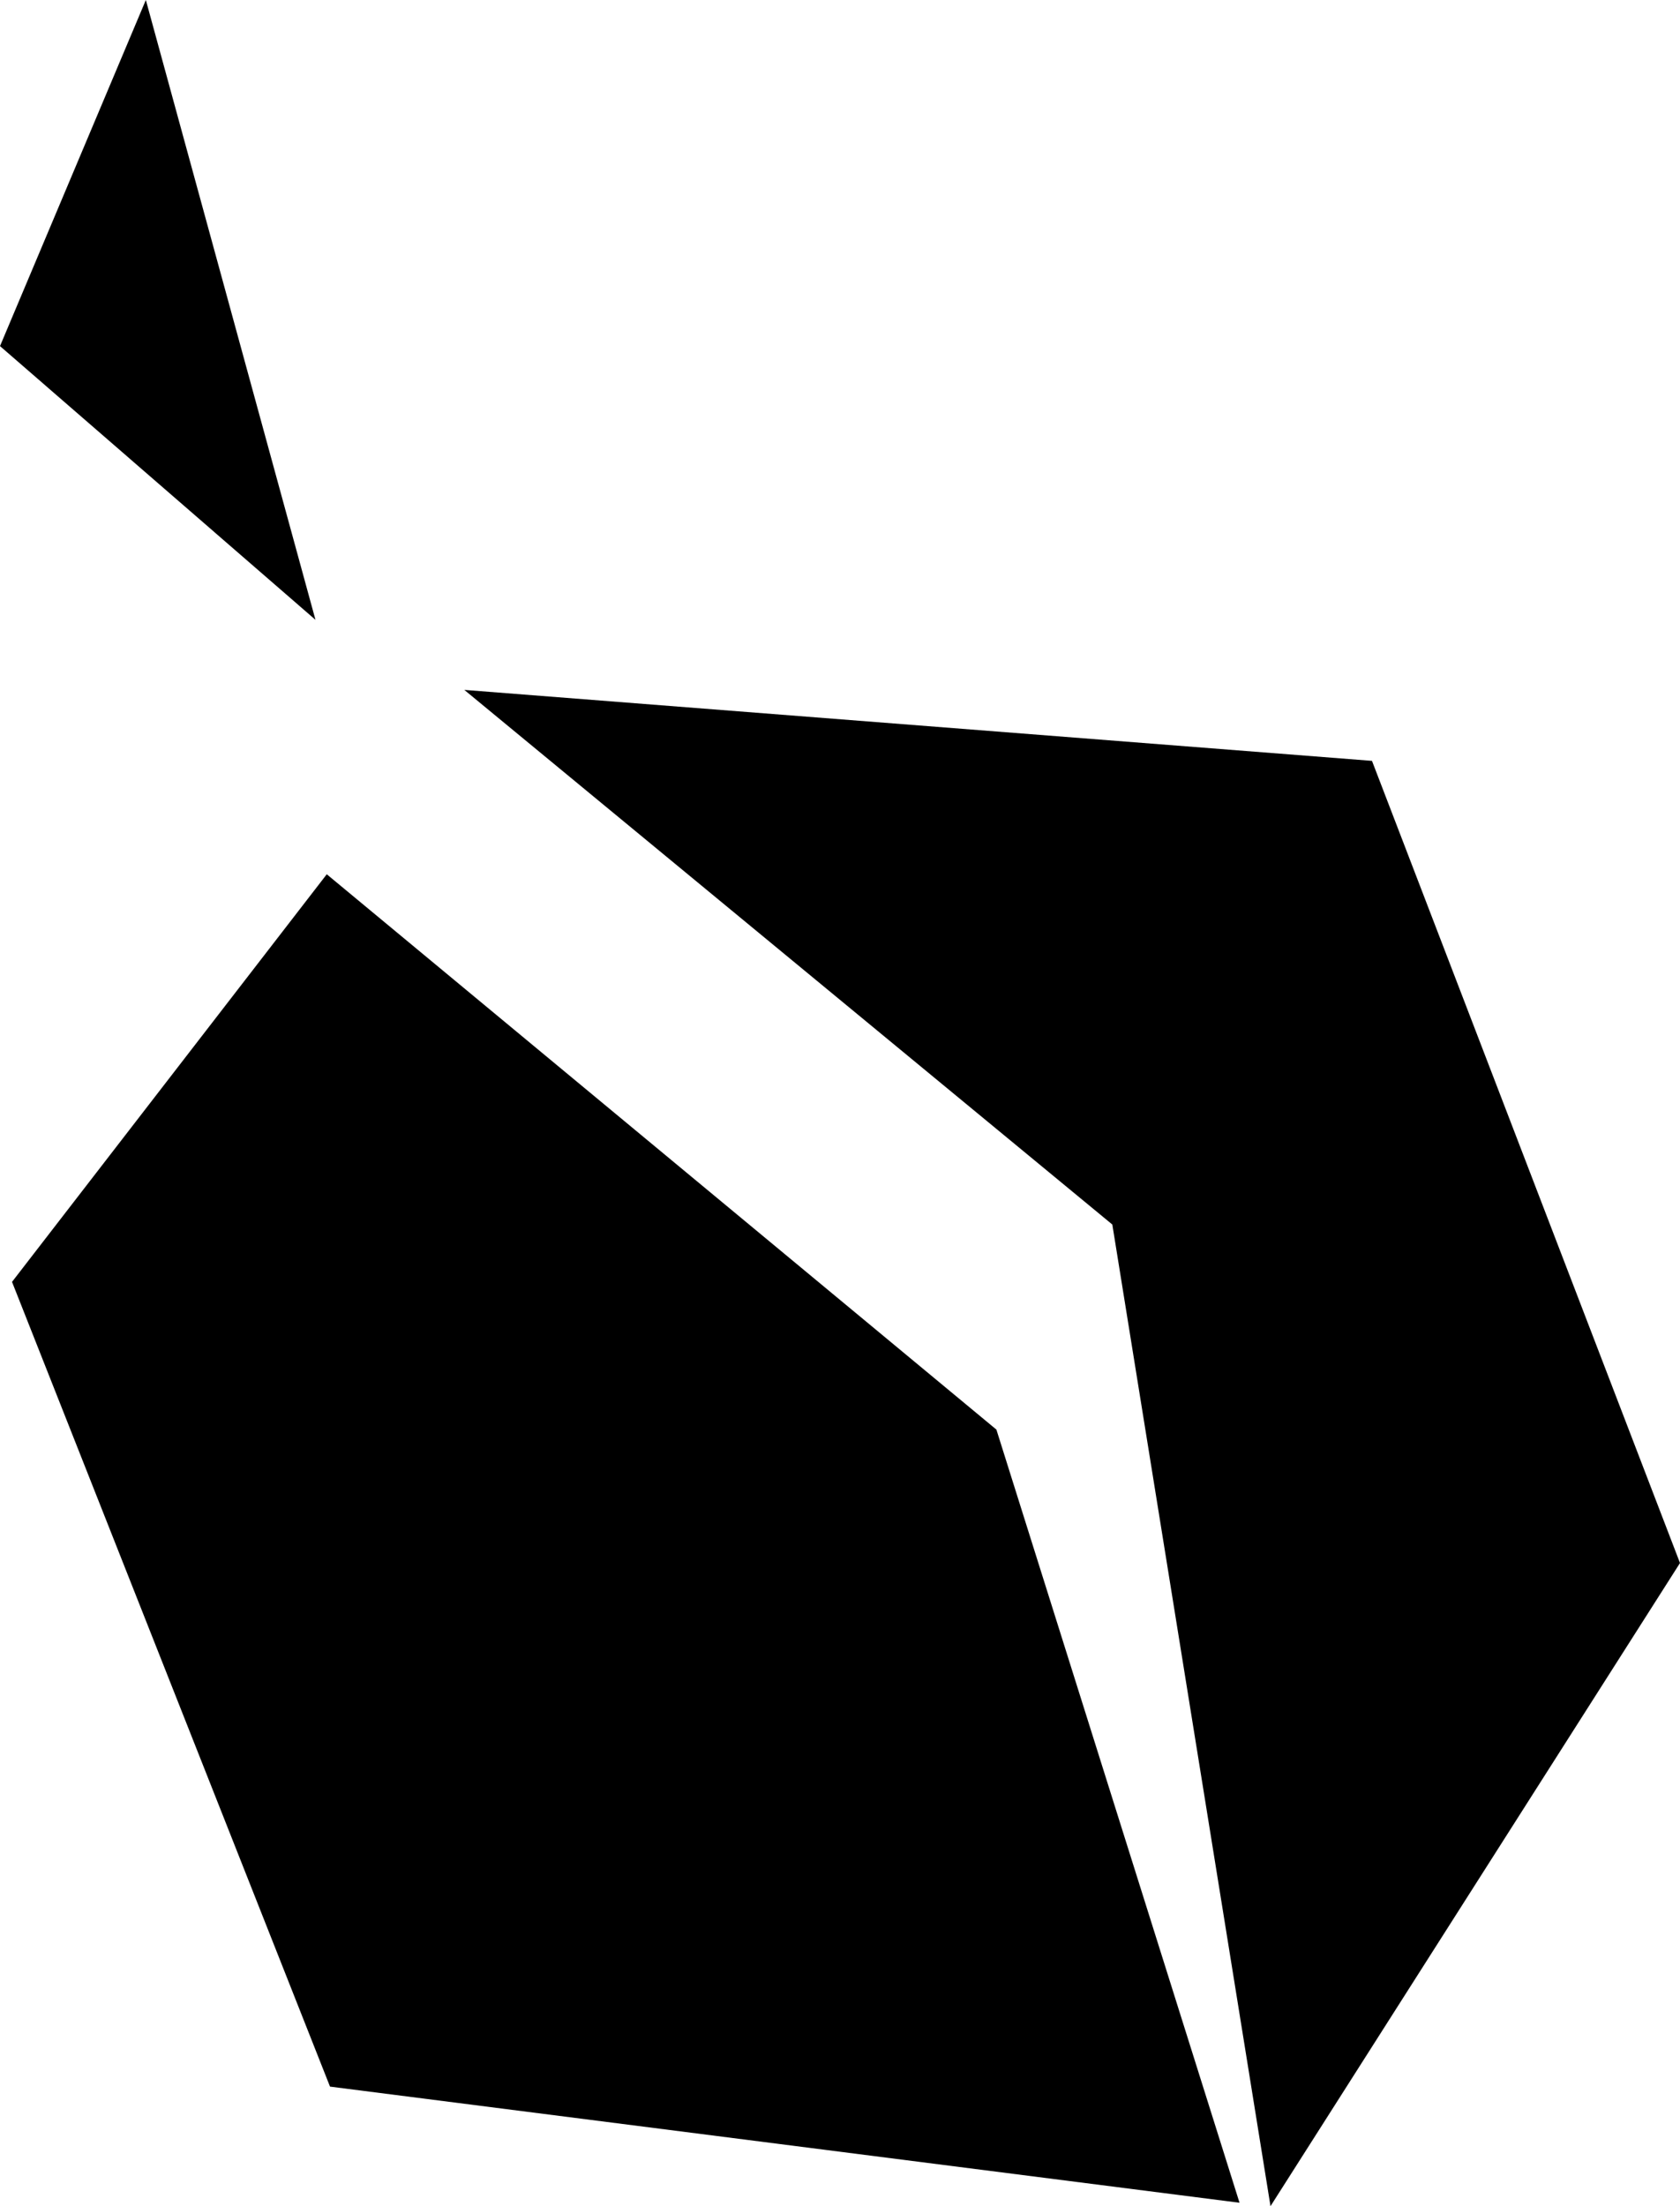 <svg width="32" height="42" viewBox="0 0 32 42" fill="none" xmlns="http://www.w3.org/2000/svg">
<g id="logo">
<path d="M6.286 39.724L23.61 41.935L18.979 27.216L6.224 16.644L0.229 24.404L6.286 39.724Z" fill="black"/>
<path d="M26.133 14.485L8.844 13.134L21.187 23.312L24.2 42L32 29.756L26.133 14.485Z" fill="black"/>
<path d="M0 6.589L6.009 11.8L2.778 0L0 6.589Z" fill="black"/>
</g>
</svg>
